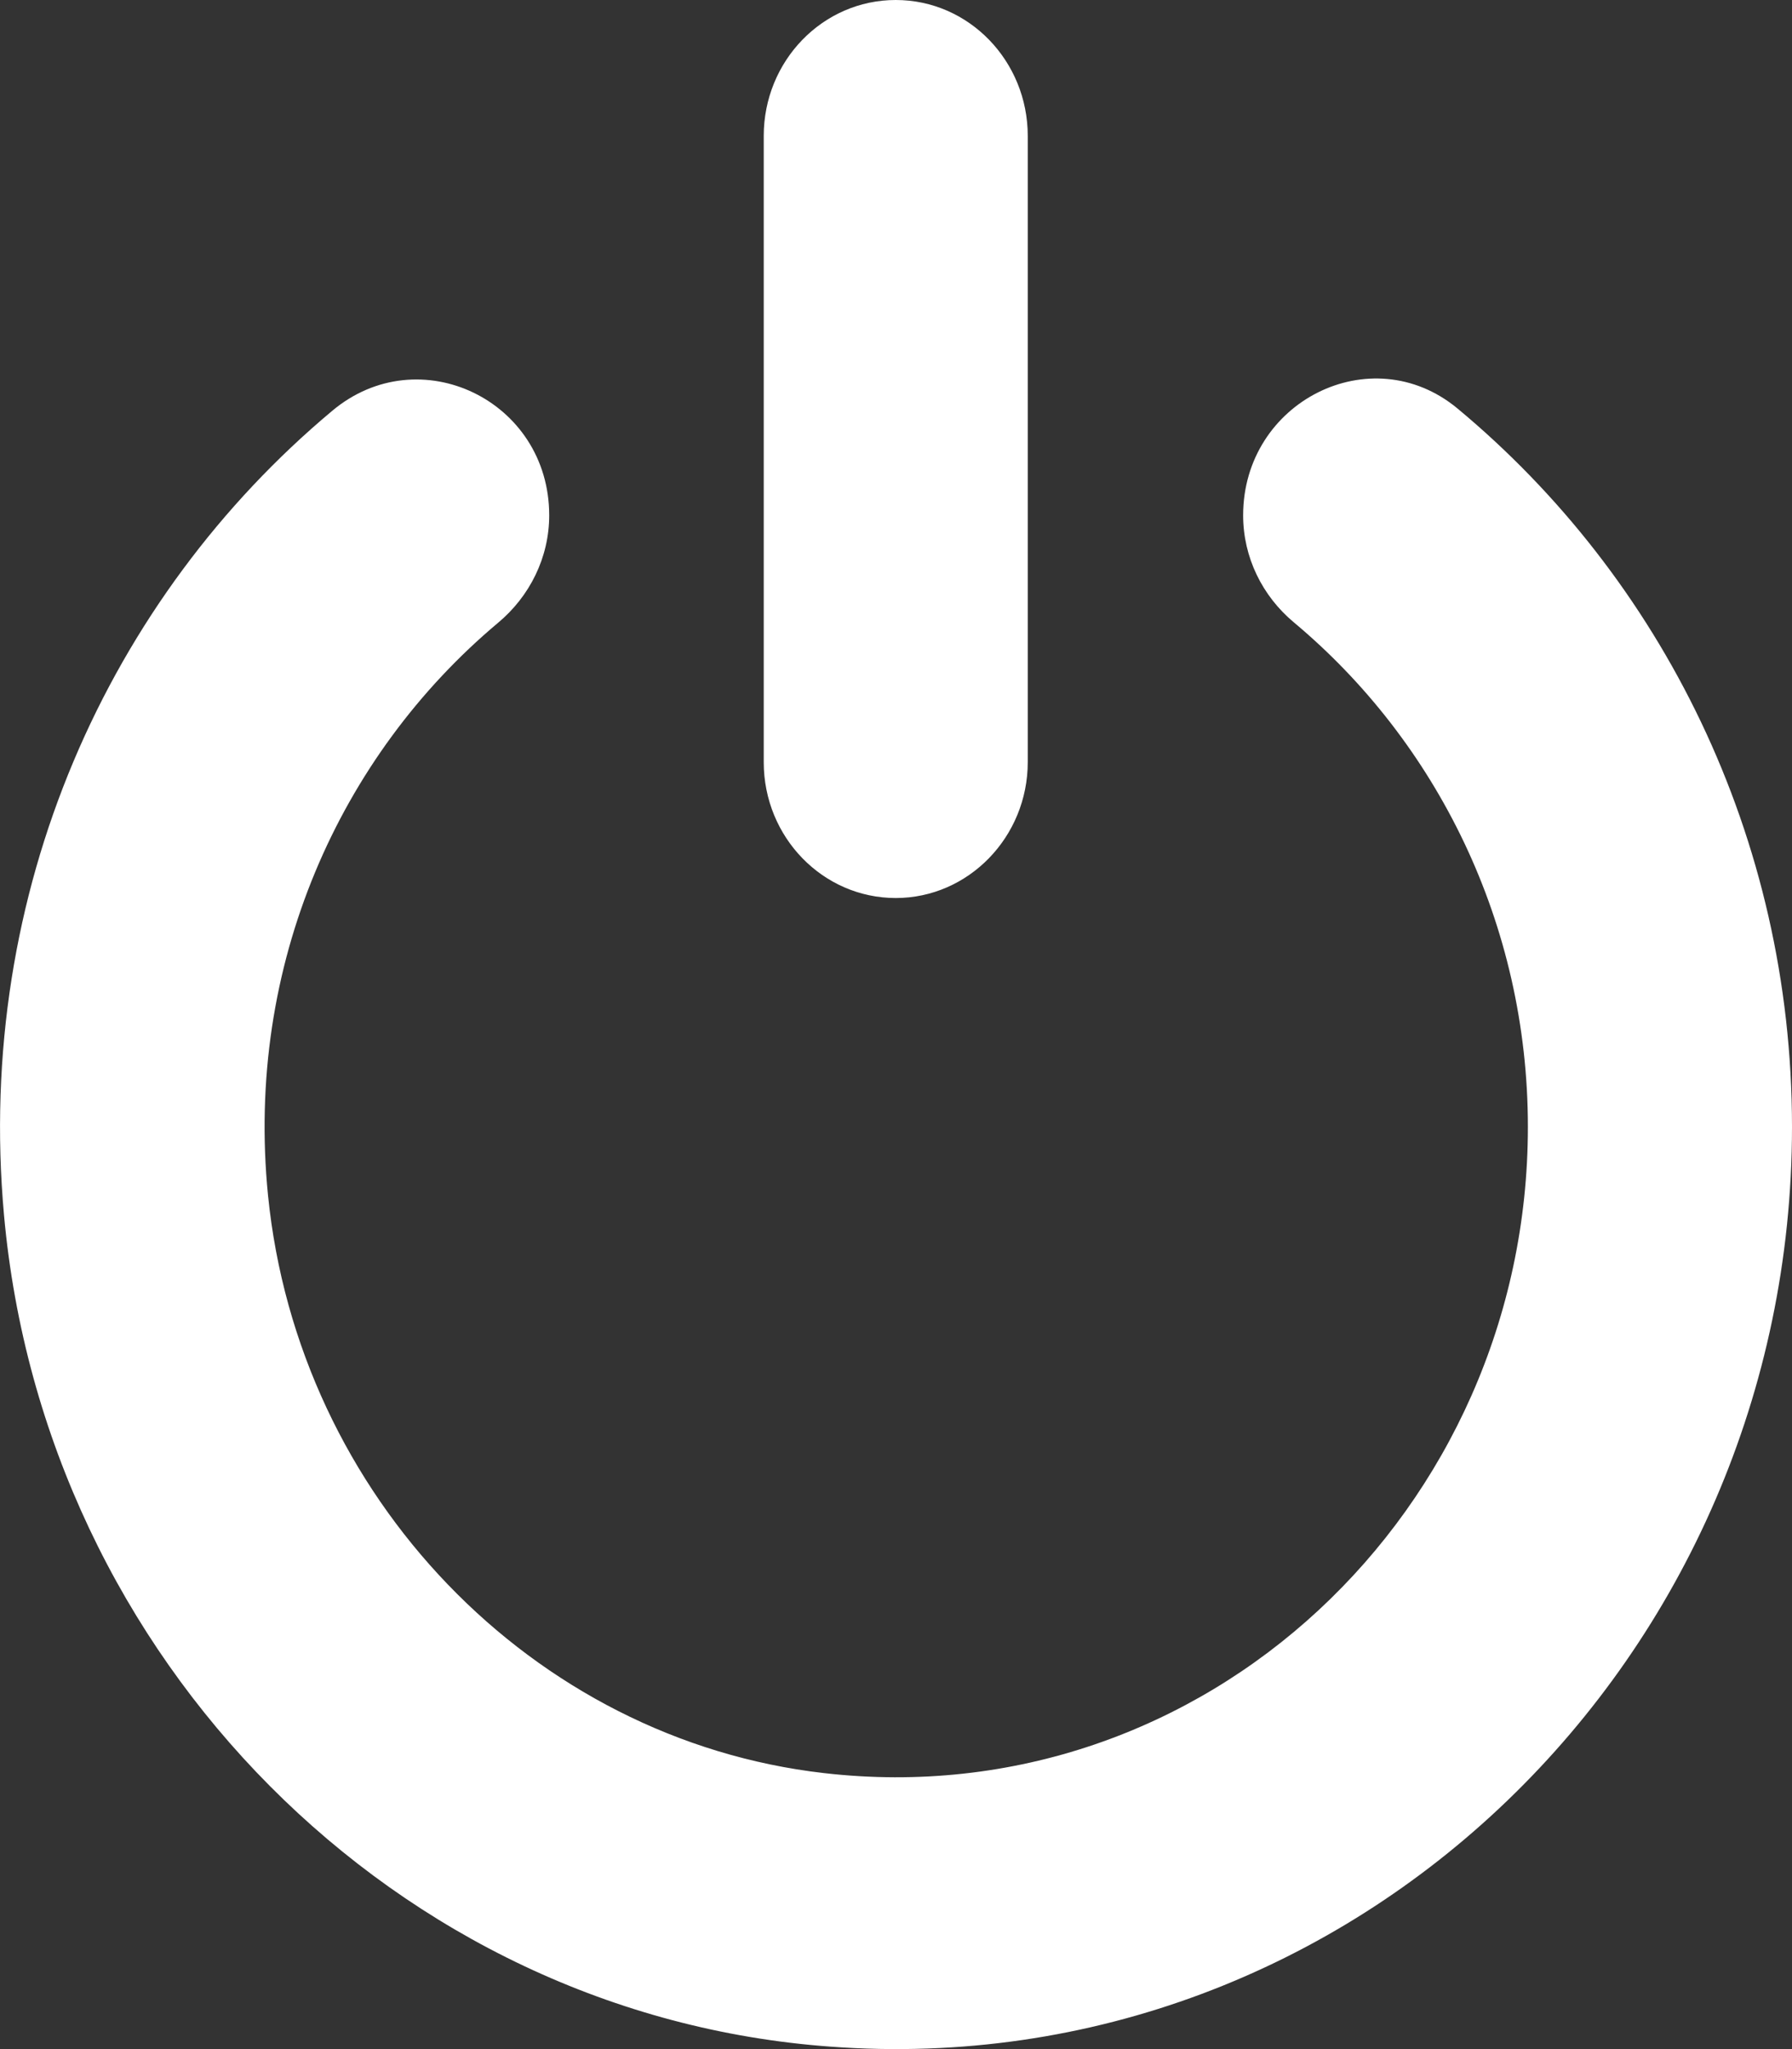 <?xml version="1.0" encoding="UTF-8"?>
<svg width="21px" height="24px" viewBox="0 0 21 24" version="1.1" xmlns="http://www.w3.org/2000/svg" xmlns:xlink="http://www.w3.org/1999/xlink">
    <rect x="0" y="0" width="21" height="24" fill="#333333" stroke="none"/>
    <!-- Generator: Sketch 54.1 (76490) - https://sketchapp.com -->
    <title>power</title>
    <desc>Created with Sketch.</desc>
    <g id="Page-2" stroke="none" stroke-width="1" fill="none" fill-rule="evenodd">
        <g id="01_Page_lists" transform="translate(-1124, -20)" fill="#FFFFFF" fill-rule="nonzero">
            <g id="power" transform="translate(1124, 20)">
                <path d="M0.047,14.232 C-0.296,10.435 1.28,6.996 3.894,4.811 C4.912,3.958 6.436,4.688 6.436,6.036 L6.436,6.036 C6.436,6.53 6.207,6.986 5.836,7.295 C3.984,8.848 2.87,11.297 3.141,14.002 C3.494,17.524 6.236,20.375 9.654,20.767 C14.116,21.282 17.905,17.686 17.905,13.198 C17.905,10.817 16.834,8.686 15.163,7.29 C14.792,6.981 14.568,6.526 14.568,6.036 L14.568,6.036 C14.568,4.703 16.068,3.949 17.077,4.782 C19.467,6.766 21,9.798 21,13.198 C21,19.415 15.868,24.427 9.731,23.971 C4.655,23.604 0.518,19.444 0.047,14.232 Z M10.497,0 C9.64,0 8.95,0.715 8.95,1.592 L8.95,8.926 C8.95,9.808 9.645,10.518 10.497,10.518 C11.349,10.518 12.044,9.803 12.044,8.926 L12.044,1.592 C12.044,0.715 11.354,0 10.497,0 Z" id="Shape"></path>
            </g>
        </g>
    </g>
</svg>
